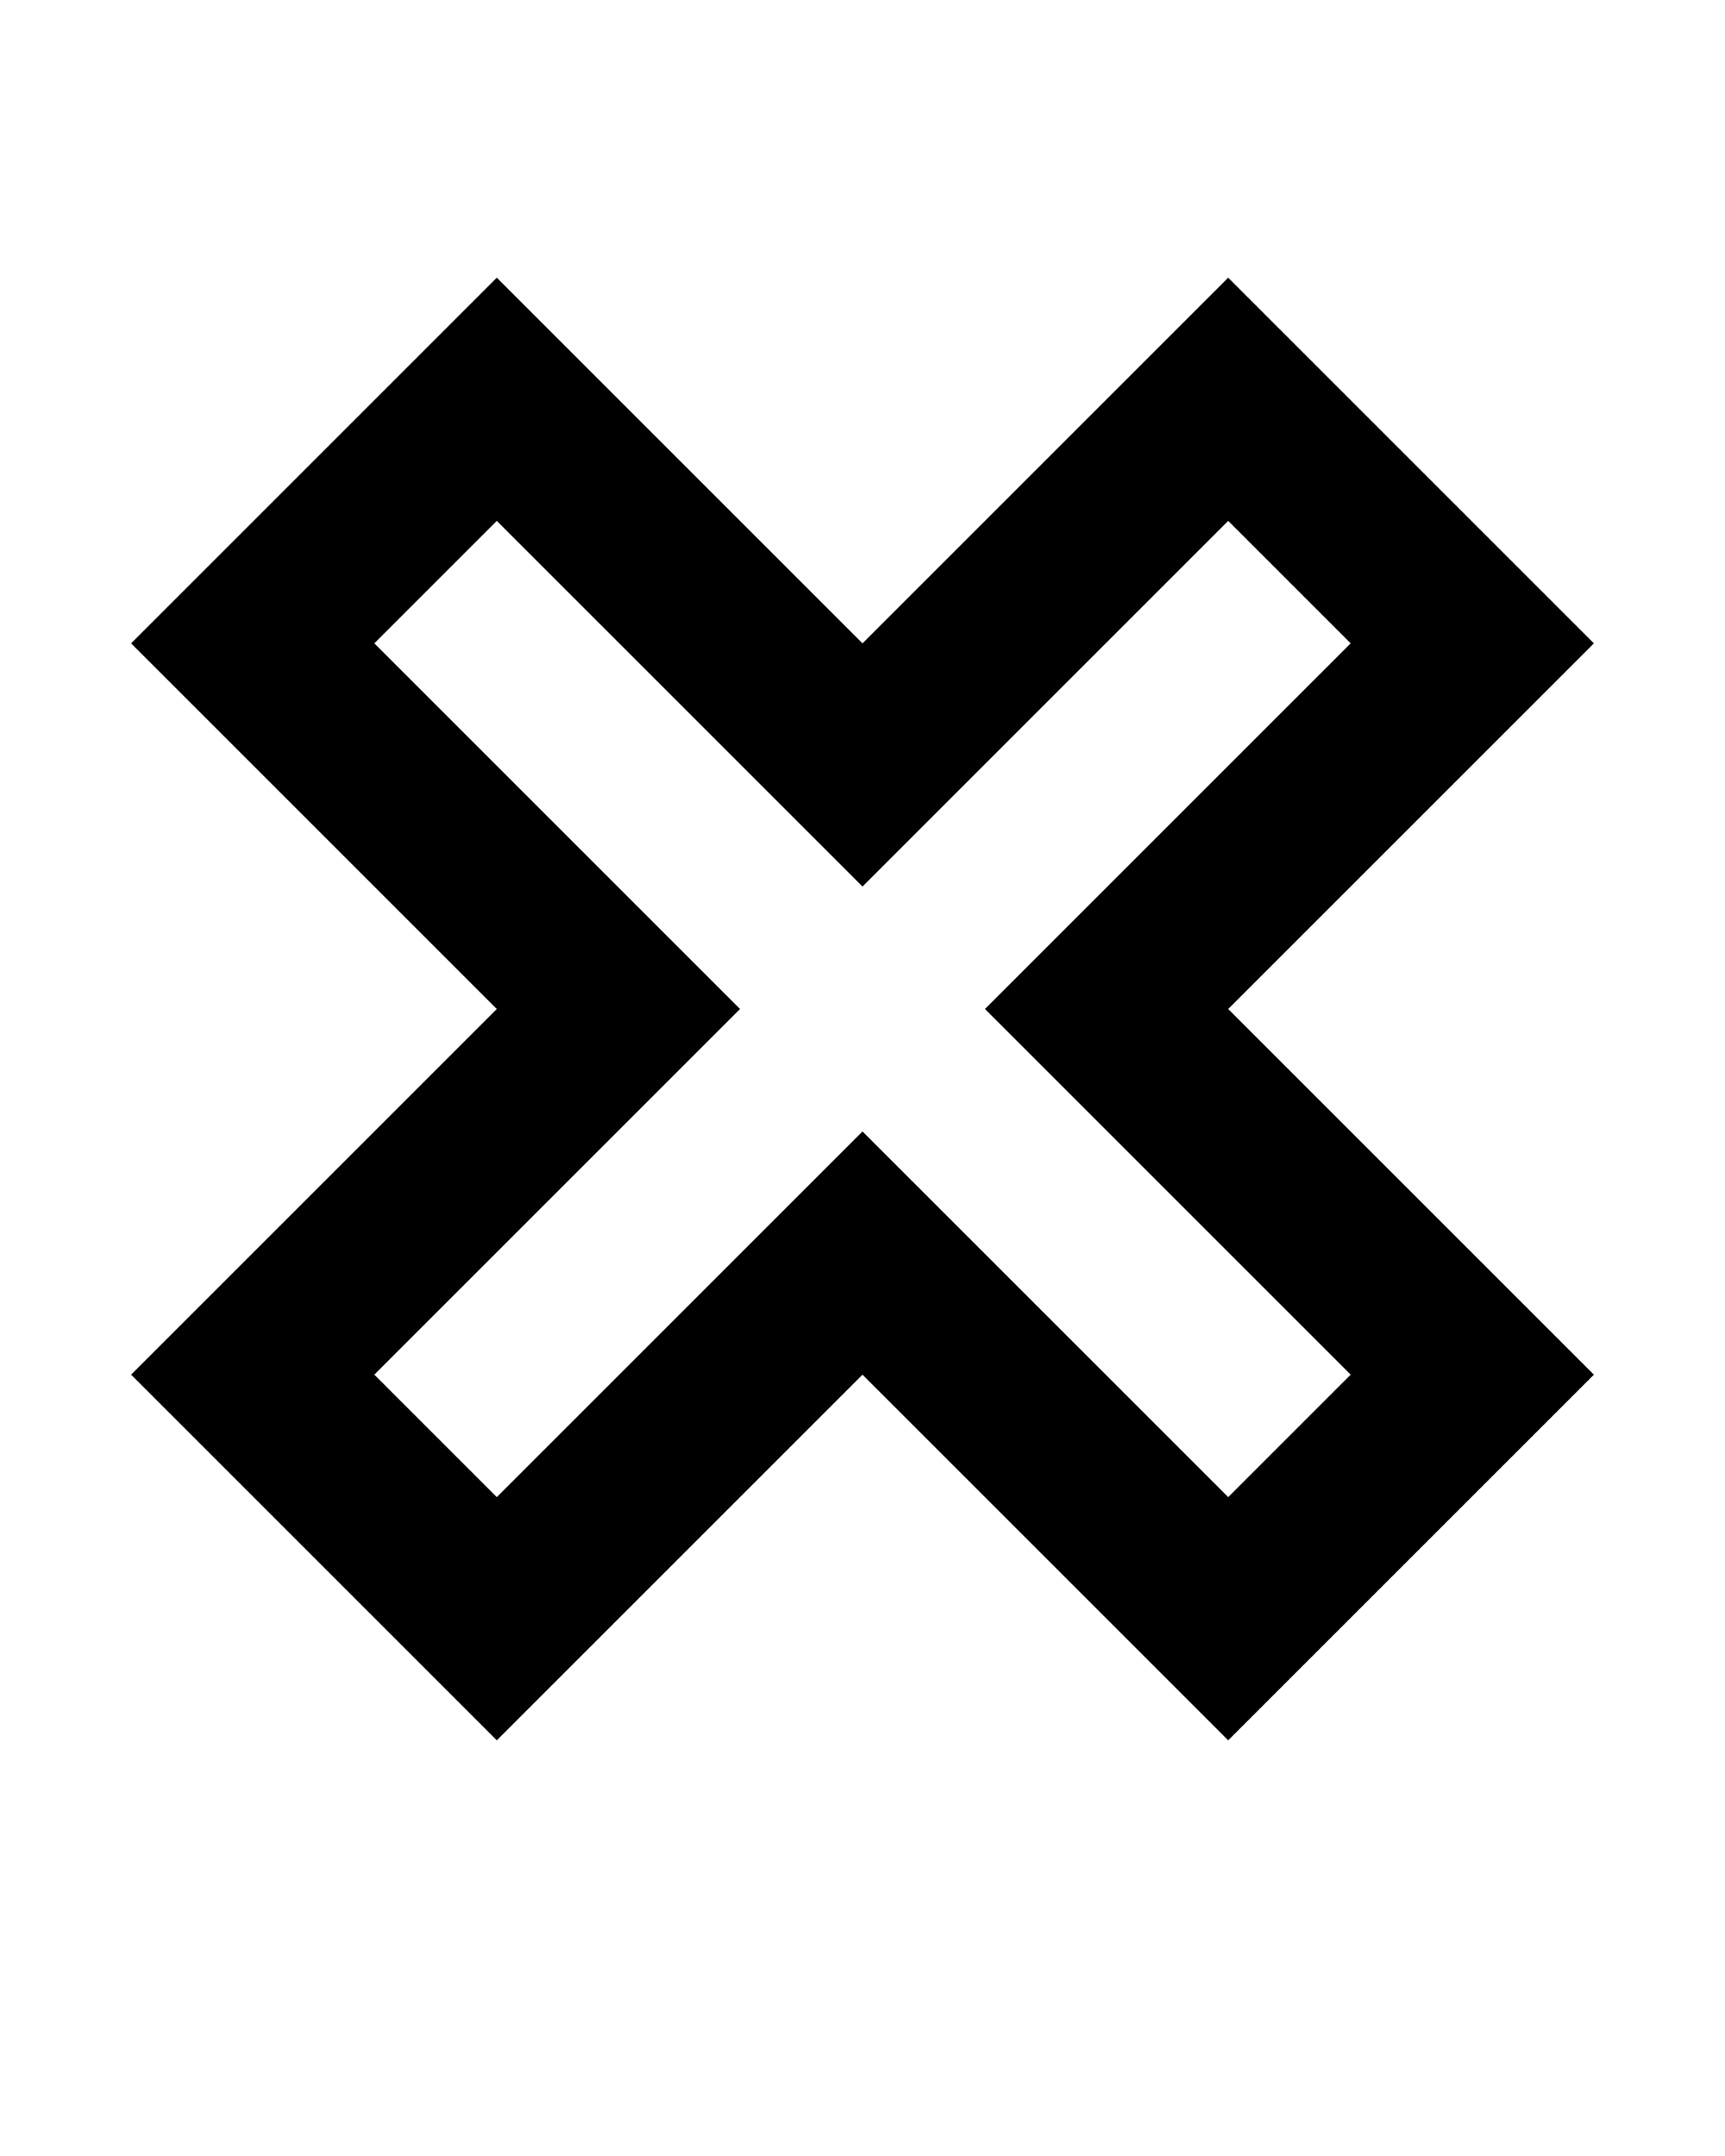 <?xml version="1.0" encoding="utf-8"?>
<!-- Generator: Adobe Illustrator 19.2.1, SVG Export Plug-In . SVG Version: 6.00 Build 0)  -->
<svg version="1.1" id="Calque_1" xmlns="http://www.w3.org/2000/svg" xmlns:xlink="http://www.w3.org/1999/xlink" x="0px" y="0px"
	 viewBox="0 0 100 125" style="enable-background:new 0 0 100 125;" xml:space="preserve">
<path d="M28.8,100.9L50,79.7l21.2,21.2l21.2-21.2L71.2,58.5l21.2-21.2L71.2,16.1L50,37.3L28.8,16.1L7.6,37.3l21.2,21.2L7.6,79.7
	L28.8,100.9z M21.7,37.3l7.1-7.1L50,51.4l21.2-21.2l7.1,7.1L57.1,58.5l21.2,21.2l-7.1,7.1L50,65.6L28.8,86.8l-7.1-7.1l21.2-21.2
	L21.7,37.3z"/>
</svg>
